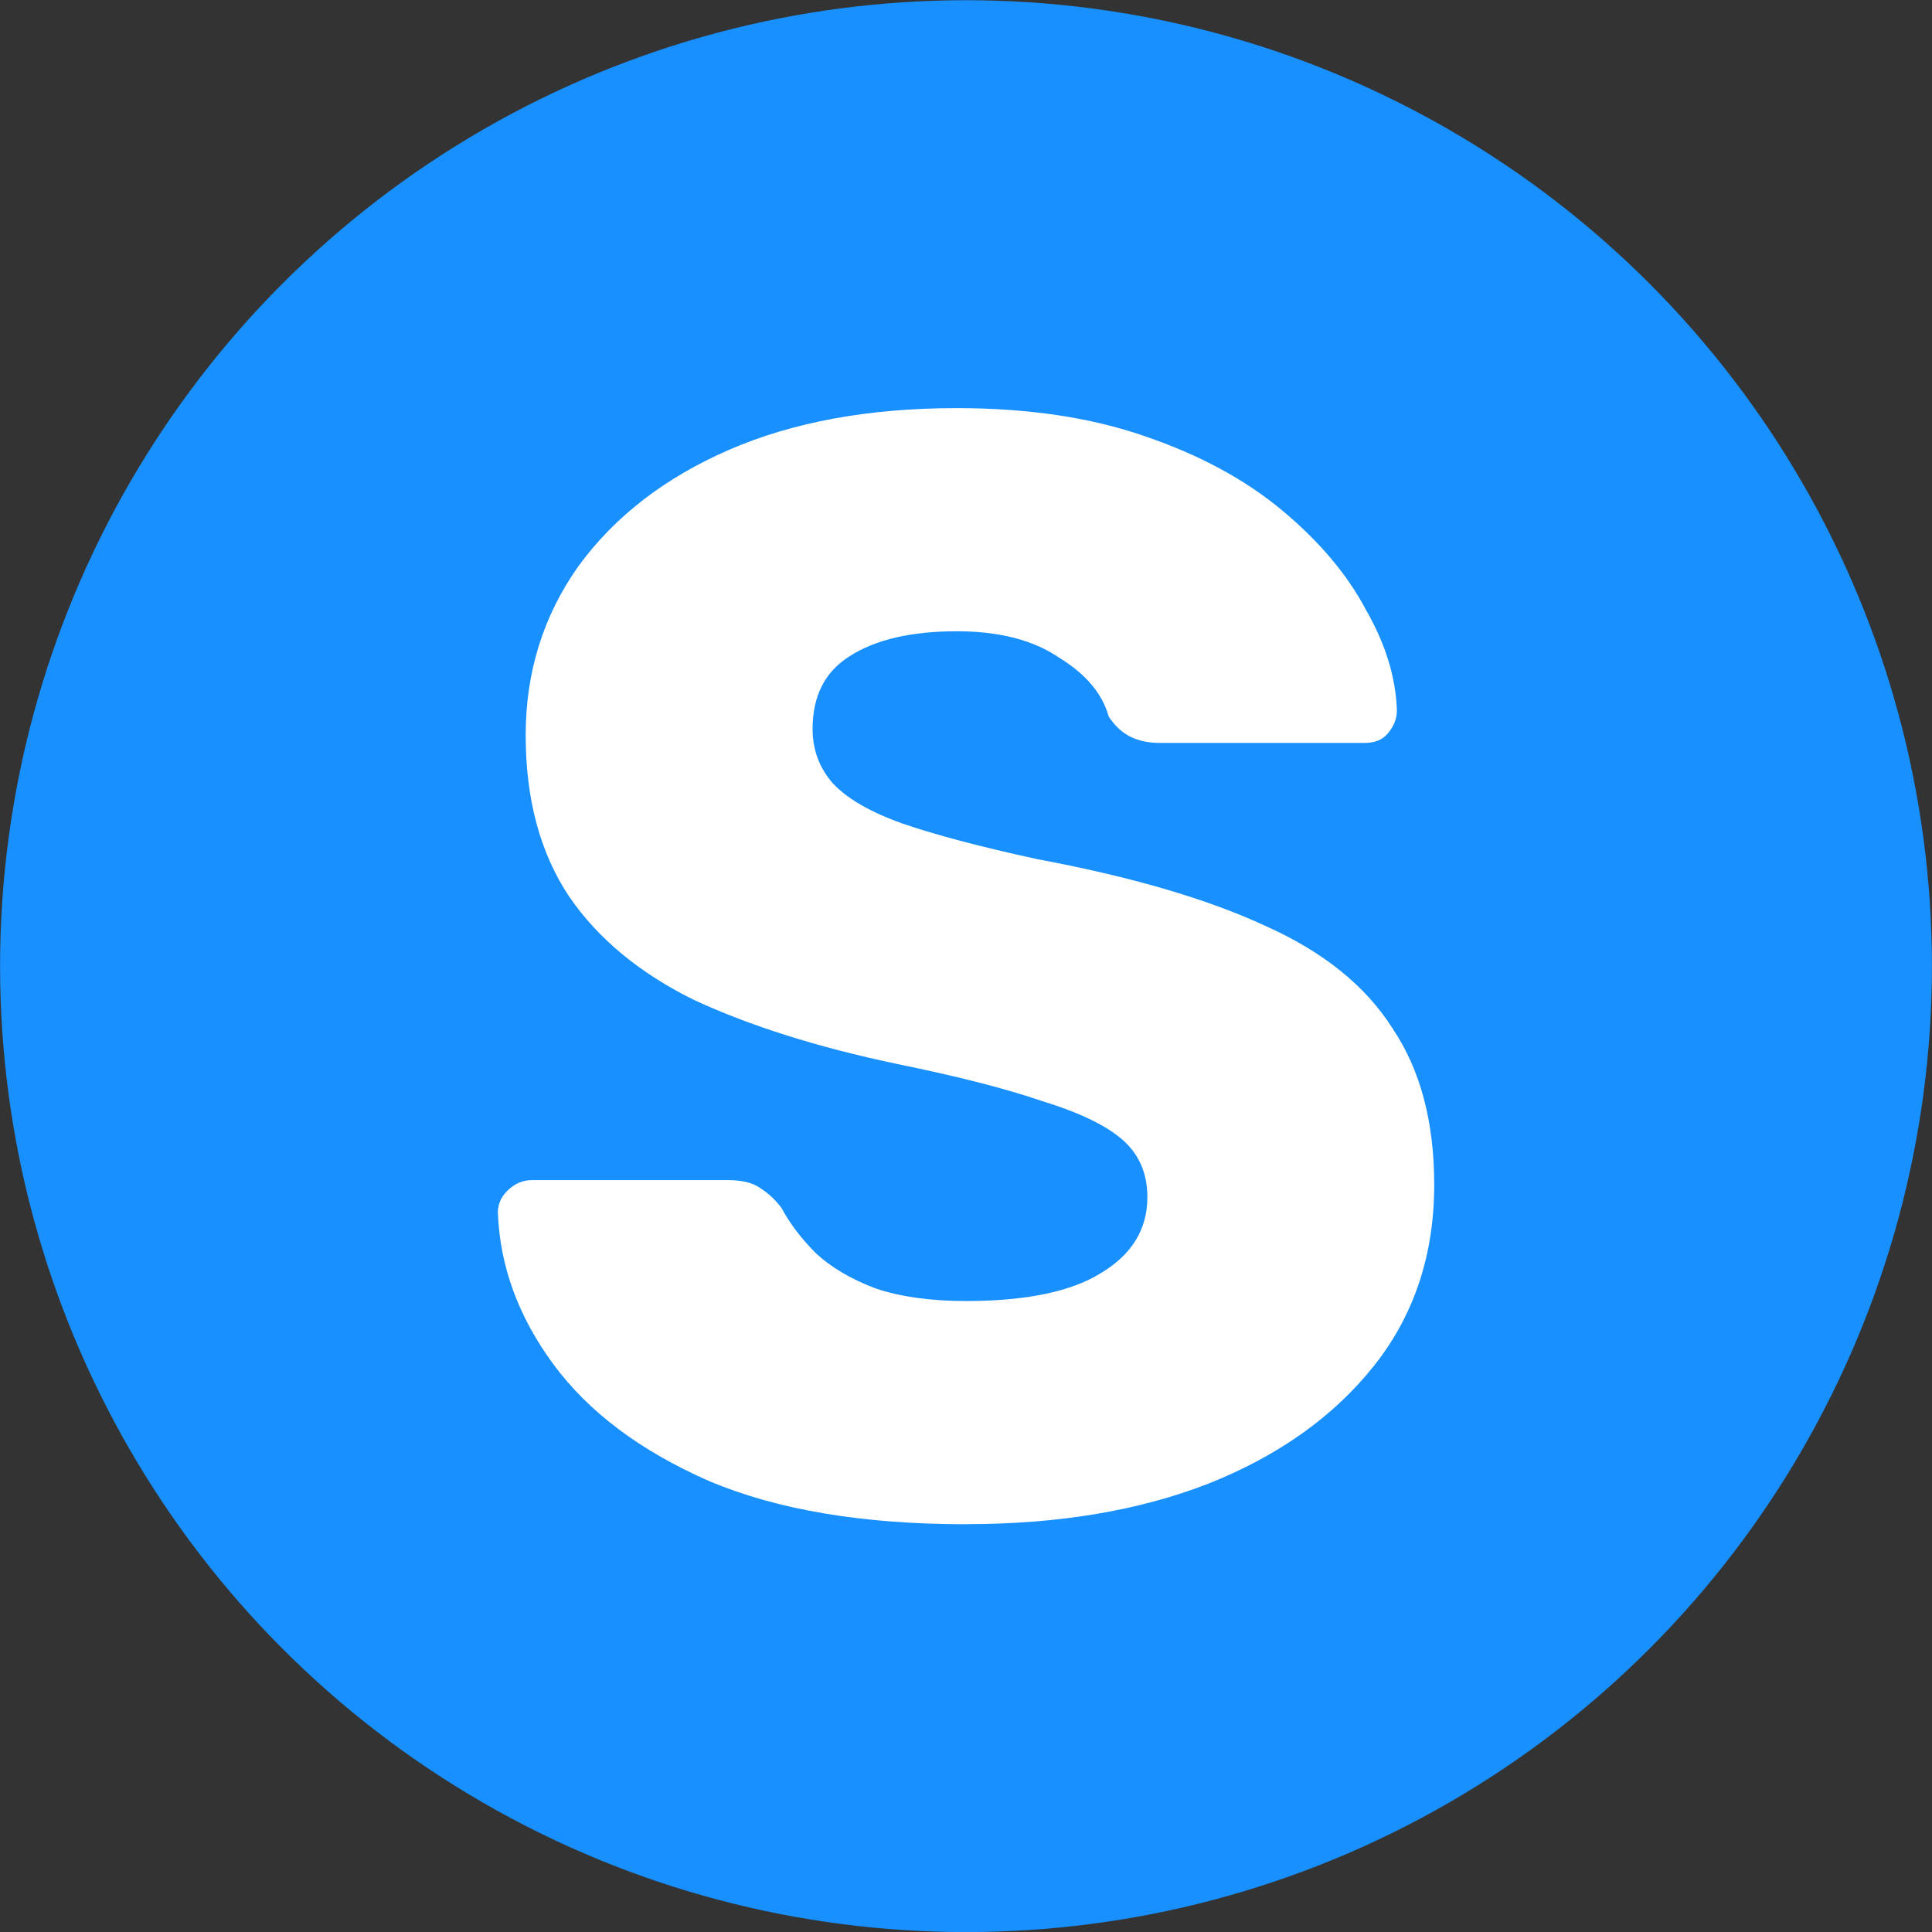 <svg width="100" height="100" version="1.1" viewBox="0 0 26.458 26.458" xmlns="http://www.w3.org/2000/svg">
 <rect x="0" y="0" width="26.458" height="26.458" fill="#333333" stroke="none"/>
 <g>
  <circle cx="13.229" cy="13.231" r="13.228" fill="#1890ff" stroke-linecap="round" stroke-width=".265"/>
  <path d="m13.229 20.874q-2.123 0-3.524-0.594-1.401-0.616-2.123-1.592-0.722-0.977-0.764-2.081 0-0.17 0.127-0.297 0.149-0.149 0.34-0.149h2.675q0.297 0 0.446 0.106 0.17 0.106 0.297 0.276 0.17 0.318 0.467 0.616 0.318 0.297 0.828 0.488 0.51 0.17 1.231 0.17 1.231 0 1.847-0.382 0.637-0.382 0.637-1.04 0-0.488-0.34-0.786-0.34-0.297-1.104-0.531-0.743-0.255-1.996-0.51-1.613-0.34-2.76-0.87-1.125-0.552-1.72-1.422-0.594-0.892-0.594-2.208 0-1.295 0.722-2.314 0.743-1.019 2.059-1.592 1.316-0.573 3.121-0.573 1.465 0 2.569 0.382 1.125 0.382 1.889 1.019 0.764 0.637 1.146 1.359 0.403 0.701 0.425 1.38 0 0.17-0.127 0.318-0.106 0.127-0.318 0.127h-2.802q-0.234 0-0.403-0.085-0.17-0.085-0.297-0.276-0.127-0.467-0.679-0.807-0.531-0.361-1.401-0.361-0.934 0-1.465 0.34-0.51 0.318-0.51 0.998 0 0.425 0.276 0.743 0.297 0.318 0.955 0.552 0.679 0.234 1.847 0.488 1.932 0.361 3.121 0.913 1.189 0.531 1.741 1.401 0.573 0.849 0.573 2.144 0 1.444-0.828 2.484-0.828 1.04-2.272 1.613-1.422 0.552-3.312 0.552z" fill="#ffffff" stroke-width=".057"/>
 </g>
</svg>
